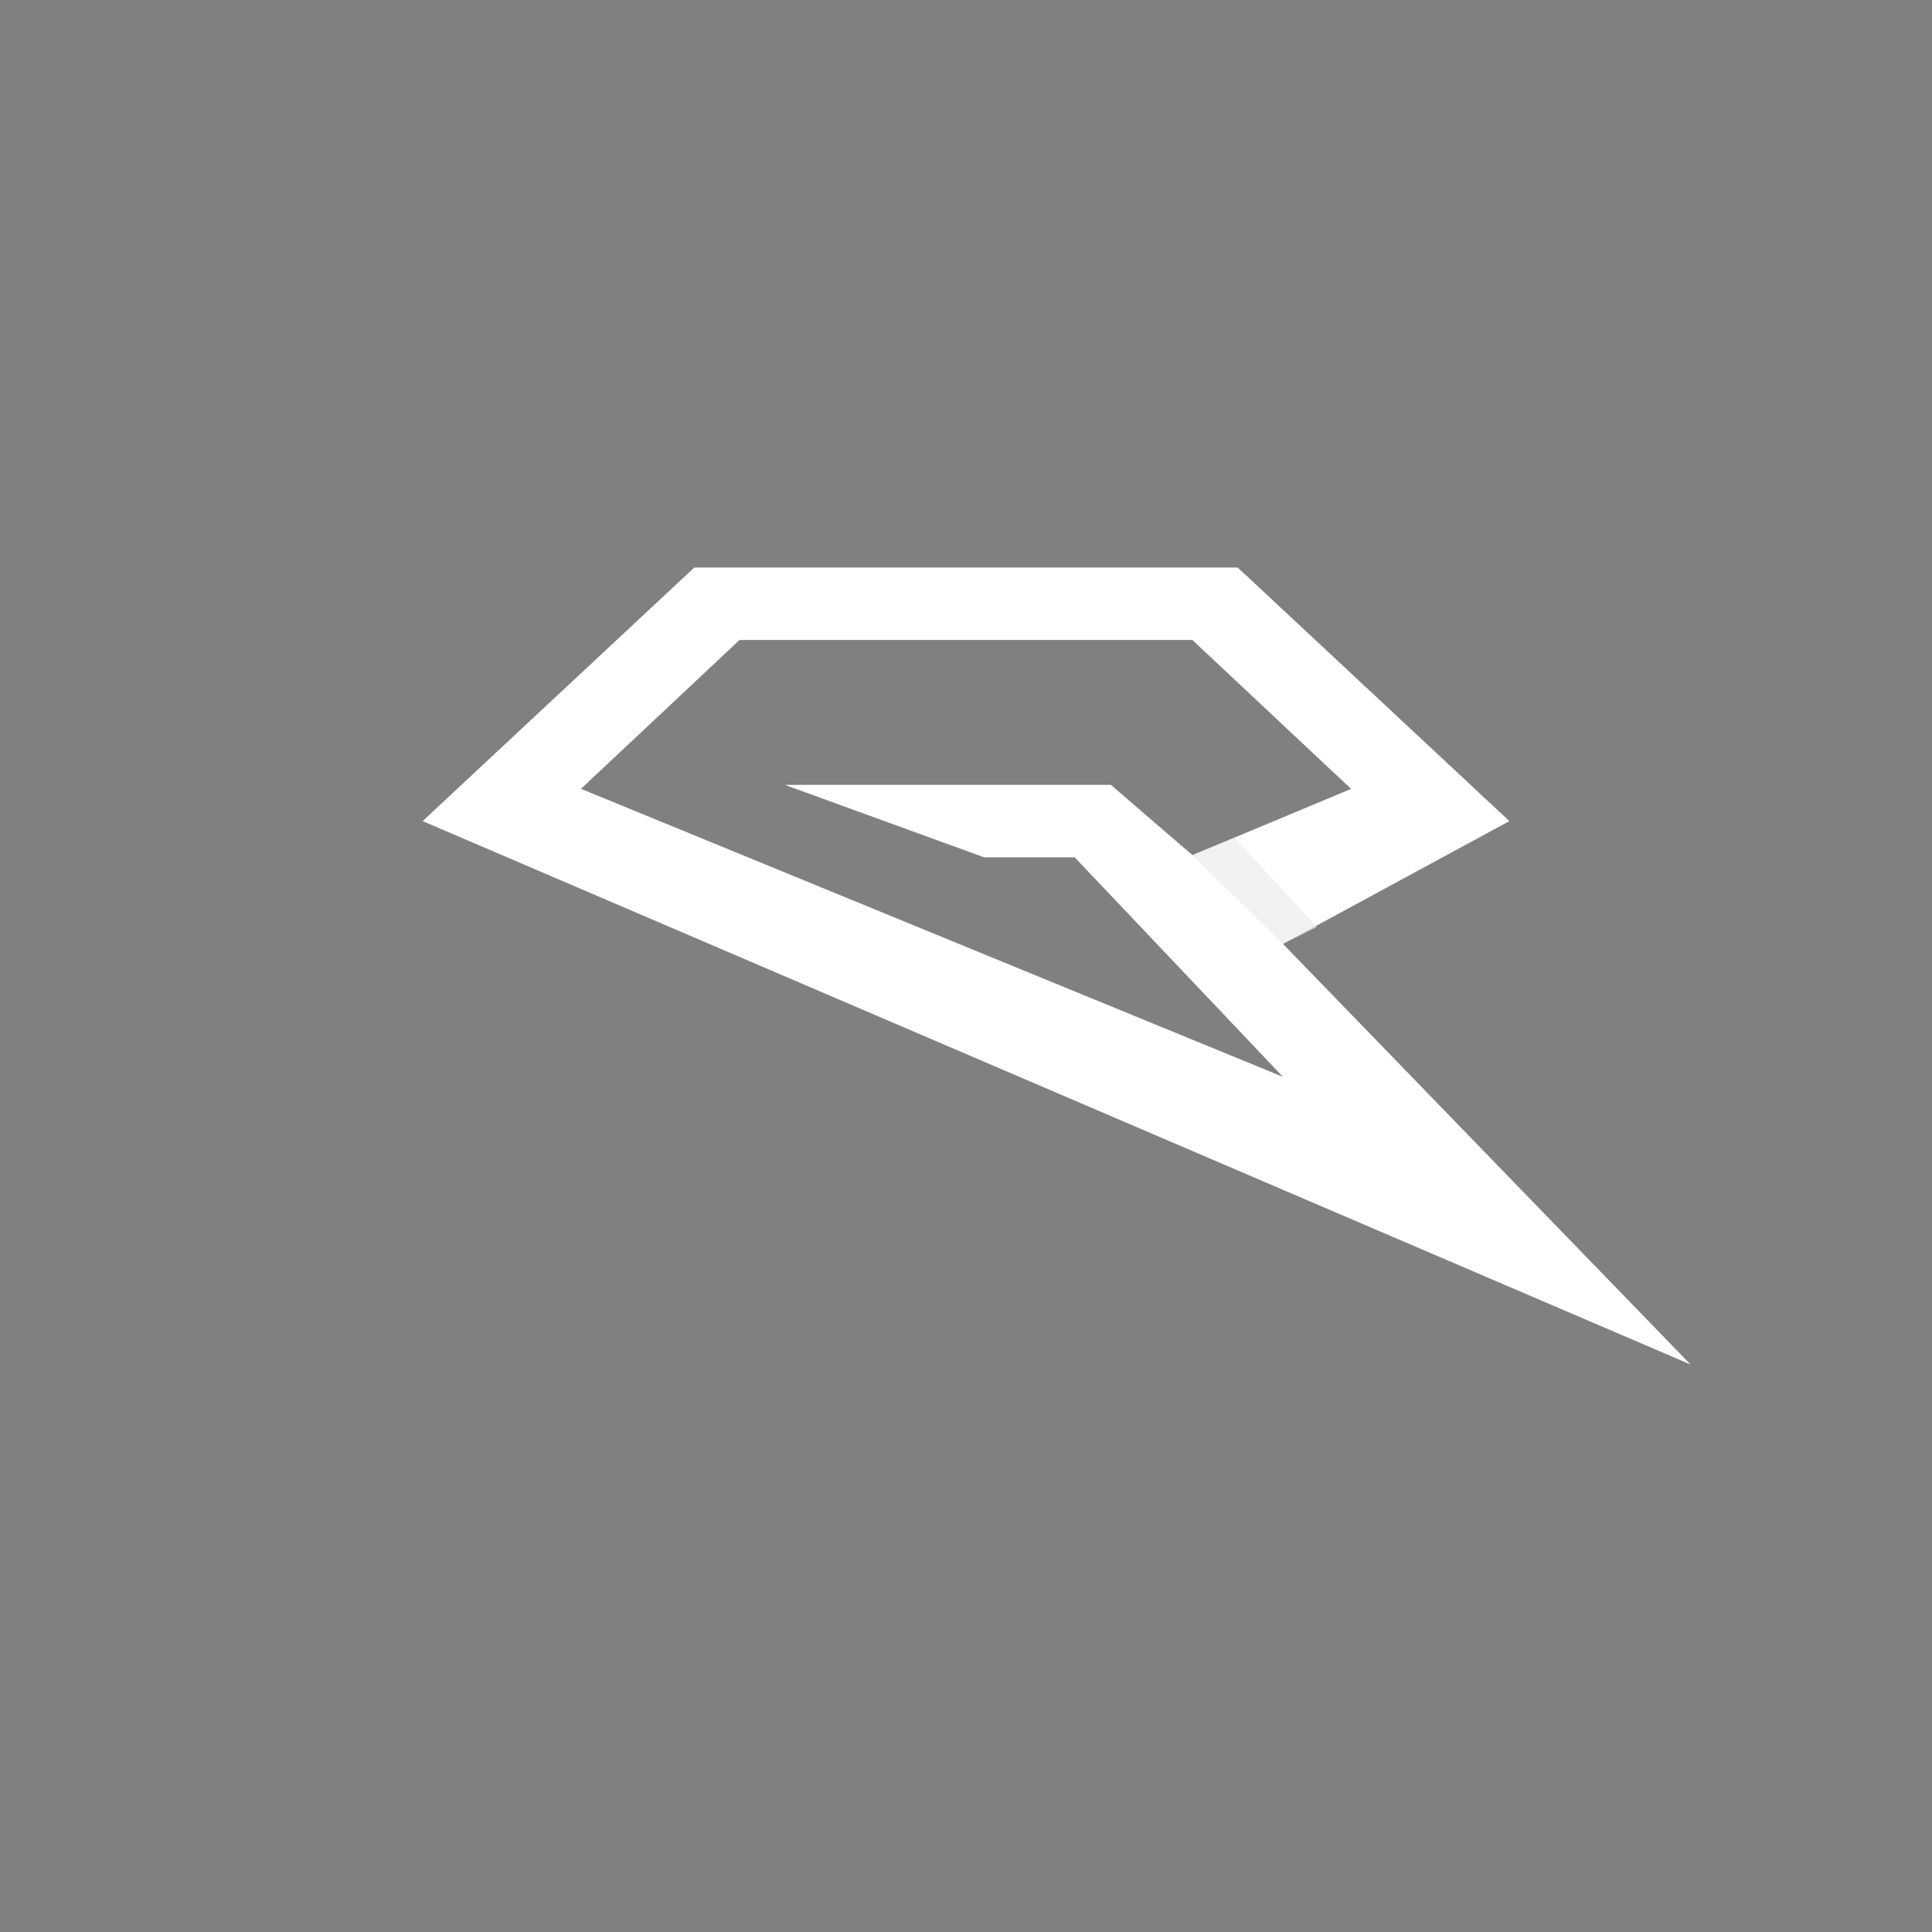 <svg xmlns="http://www.w3.org/2000/svg" width="3em" height="3em" viewBox="0 0 24 24"><rect x="0" y="0" width="24" height="24" fill="#808080" stroke="none"/><g fill="none"><path fill="url(#)" d="M3 16.948L8.625 10.9l1.125.55l-1.688 1.925l3.097-1.377l1.403.824z"/><path fill="#fff" d="m21 16.95l-5.063-5.225L18.75 10.2l-3.375-3.15h-6.75L5.25 10.2zm-11.813-9h5.625l1.972 1.85l-1.972.823L13.8 9.75H9.75l2.475.9h1.125l2.587 2.727l-8.72-3.578z"/><path fill="#E9E9E9" fill-opacity=".6" d="m16.361 11.517l-1.026-1.111l-.522.216l-.315-.302l1.44 1.404z"/><defs><linearGradient id="" x1="16.24" x2="6.136" y1="7.947" y2="17.665" gradientUnits="userSpaceOnUse"><stop stop-color="#FFA902"/><stop offset="1" stop-color="#FFF000"/></linearGradient></defs></g></svg>